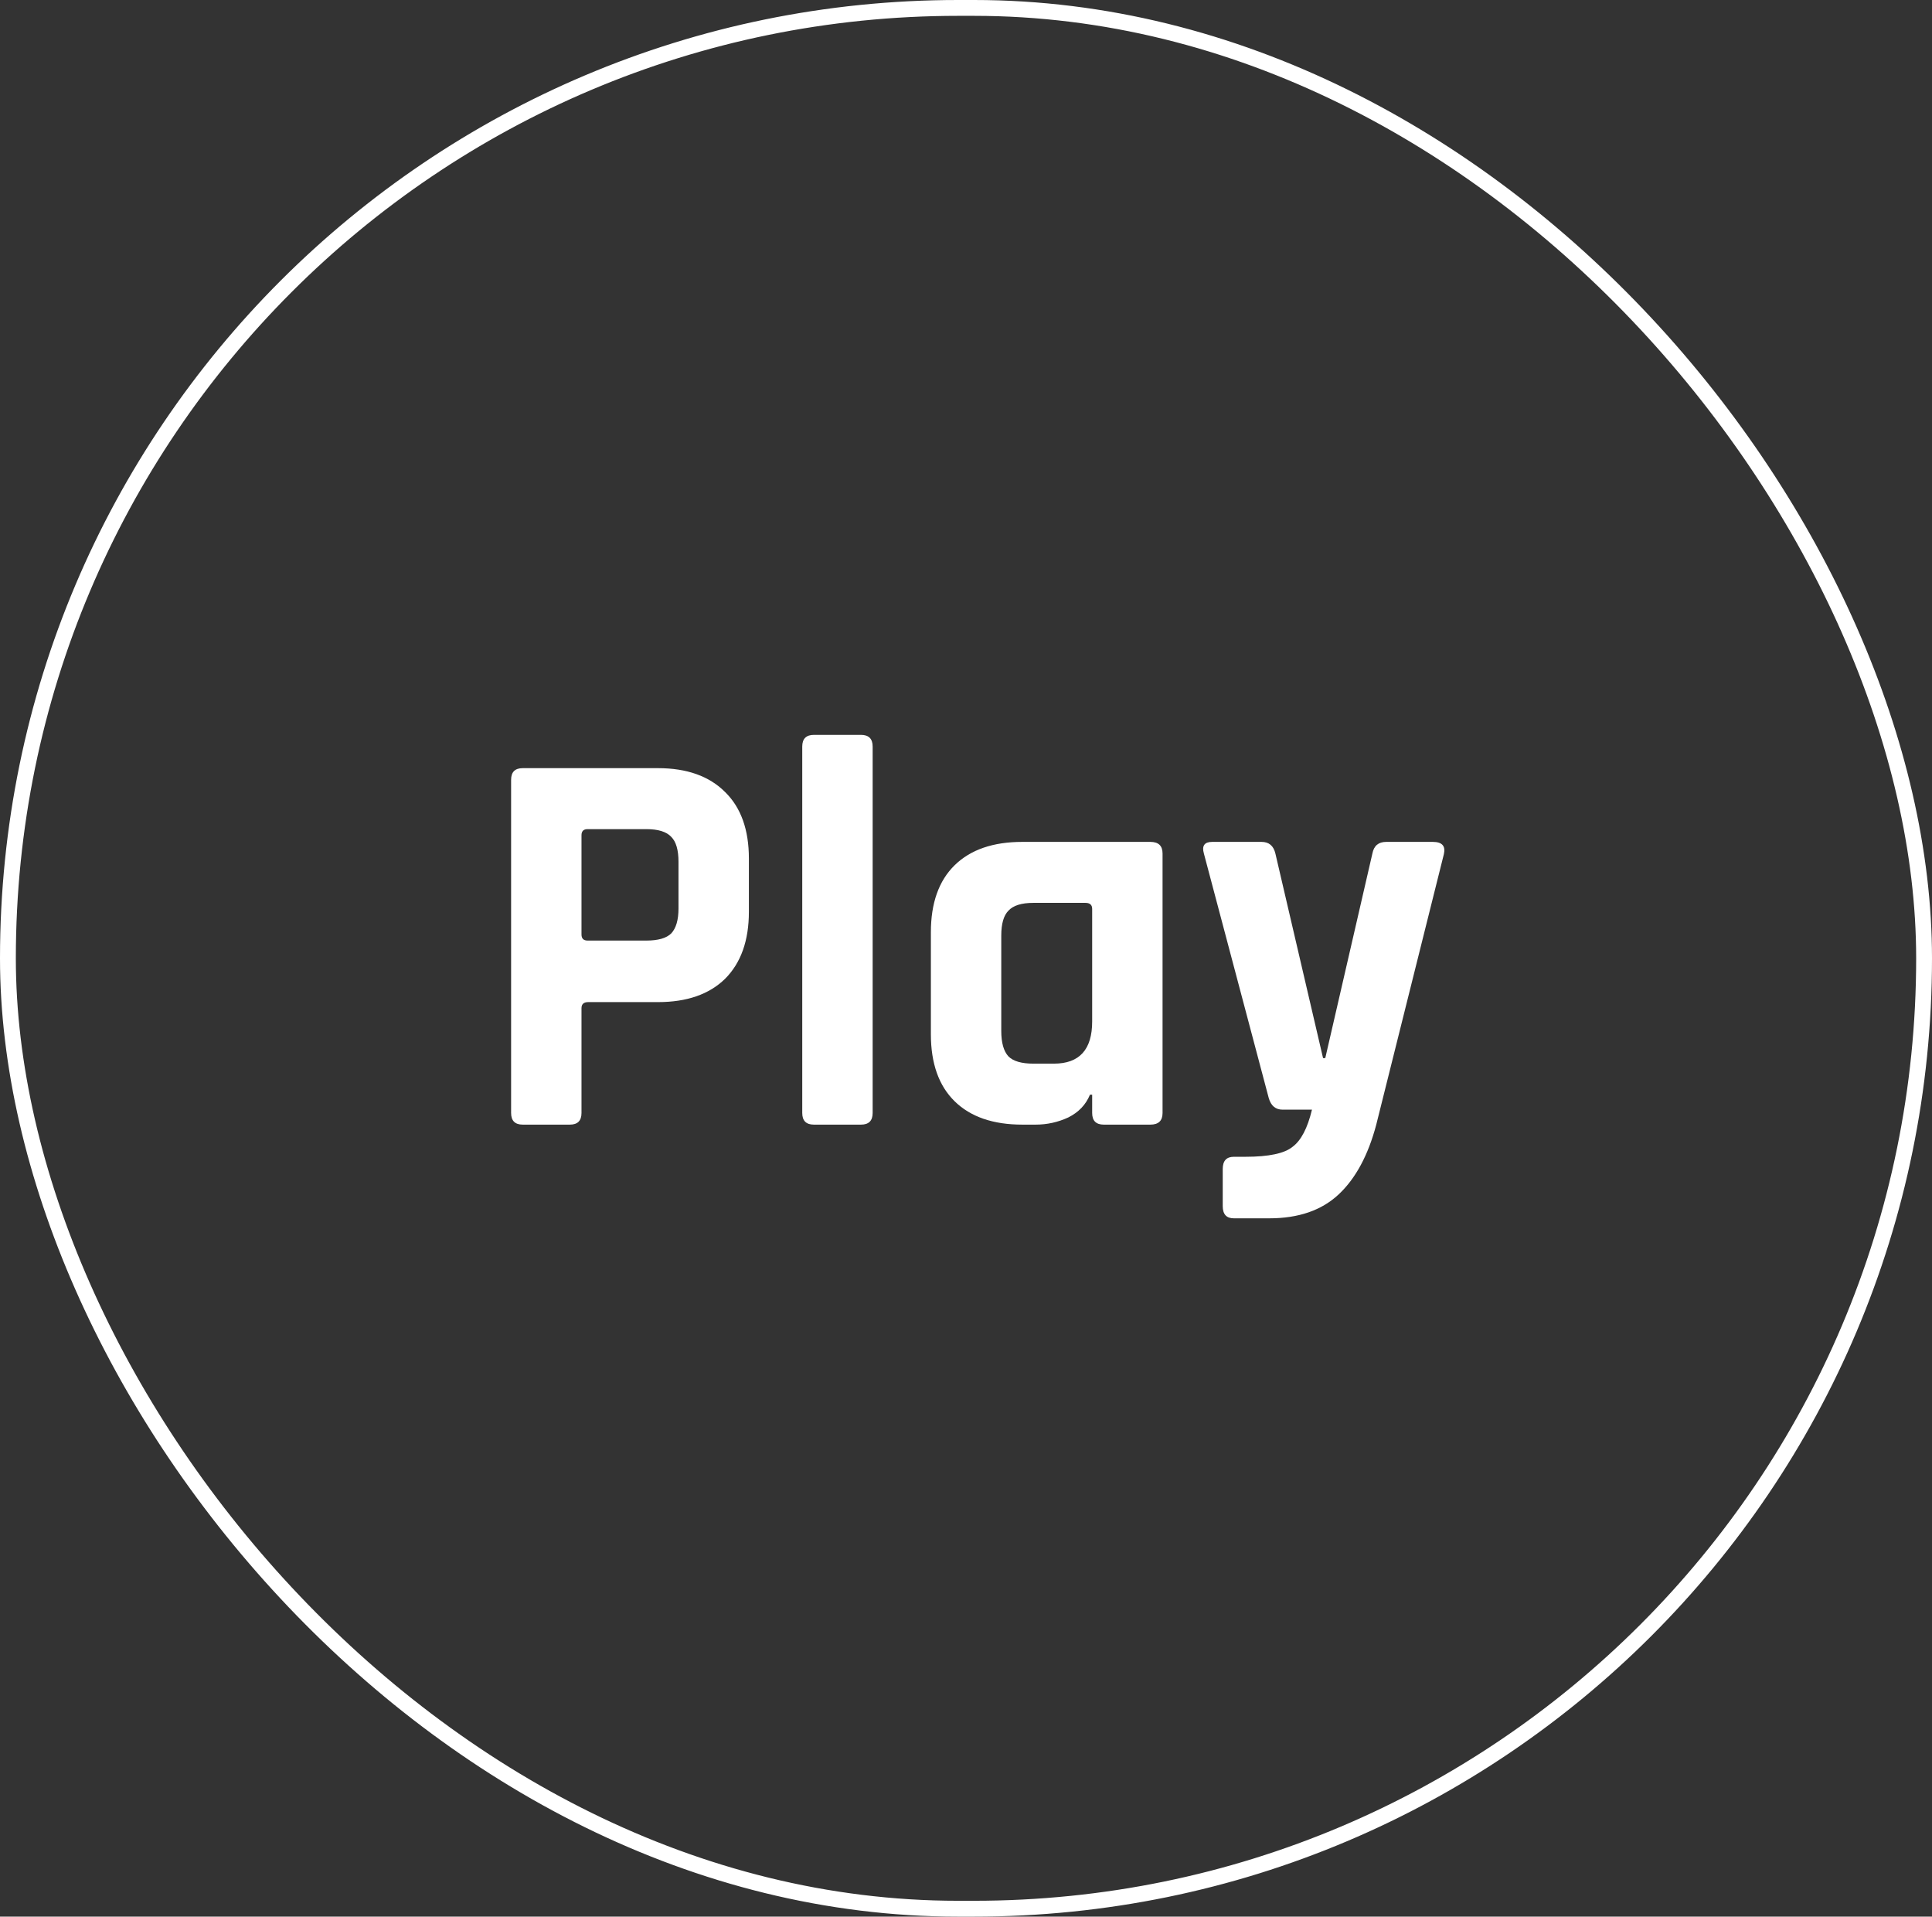 <svg width="122" height="121" viewBox="0 0 122 121" fill="none" xmlns="http://www.w3.org/2000/svg">
<rect x="0" y="0" width="122" height="121" fill="#333333" stroke="none"/>
<path d="M35.985 71H33.01C32.52 71 32.275 70.755 32.275 70.265V49.23C32.275 48.74 32.52 48.495 33.01 48.495H41.55C43.37 48.495 44.782 48.997 45.785 50C46.788 50.98 47.29 52.38 47.29 54.2V57.56C47.29 59.38 46.788 60.792 45.785 61.795C44.782 62.775 43.37 63.265 41.55 63.265H37.14C36.86 63.265 36.72 63.393 36.72 63.65V70.265C36.72 70.755 36.475 71 35.985 71ZM37.105 59.38H40.815C41.562 59.38 42.087 59.228 42.39 58.925C42.693 58.598 42.845 58.073 42.845 57.35V54.41C42.845 53.663 42.693 53.138 42.39 52.835C42.087 52.508 41.562 52.345 40.815 52.345H37.105C36.848 52.345 36.72 52.473 36.72 52.73V58.995C36.72 59.252 36.848 59.38 37.105 59.38ZM54.37 71H51.395C50.905 71 50.66 70.755 50.66 70.265V47.13C50.66 46.64 50.905 46.395 51.395 46.395H54.37C54.86 46.395 55.105 46.64 55.105 47.13V70.265C55.105 70.755 54.86 71 54.37 71ZM65.397 71H64.557C62.714 71 61.29 70.51 60.287 69.53C59.284 68.55 58.782 67.138 58.782 65.295V58.855C58.782 57.012 59.284 55.6 60.287 54.62C61.29 53.64 62.714 53.15 64.557 53.15H72.642C73.155 53.15 73.412 53.395 73.412 53.885V70.265C73.412 70.755 73.155 71 72.642 71H69.702C69.212 71 68.967 70.755 68.967 70.265V69.11H68.827C68.57 69.74 68.115 70.218 67.462 70.545C66.809 70.848 66.12 71 65.397 71ZM68.967 64.49V57.385C68.967 57.128 68.827 57 68.547 57H65.257C64.51 57 63.985 57.163 63.682 57.49C63.379 57.793 63.227 58.318 63.227 59.065V65.085C63.227 65.832 63.379 66.368 63.682 66.695C63.985 66.998 64.51 67.15 65.257 67.15H66.552C68.162 67.15 68.967 66.263 68.967 64.49ZM80.152 76.915H77.912C77.446 76.915 77.212 76.658 77.212 76.145V73.8C77.212 73.287 77.446 73.03 77.912 73.03H78.647C80.117 73.03 81.109 72.82 81.622 72.4C82.159 72.003 82.567 71.222 82.847 70.055H80.992C80.549 70.055 80.257 69.81 80.117 69.32L76.022 53.885C75.882 53.395 76.057 53.15 76.547 53.15H79.662C80.129 53.15 80.421 53.395 80.537 53.885L83.547 66.8H83.687L86.662 53.885C86.756 53.395 87.047 53.15 87.537 53.15H90.477C91.061 53.15 91.294 53.407 91.177 53.92L86.907 71C86.394 72.937 85.601 74.407 84.527 75.41C83.454 76.413 81.996 76.915 80.152 76.915Z" fill="white"/>
<rect x="0.5" y="0.5" width="121" height="120" rx="60" stroke="white"/>
</svg>
